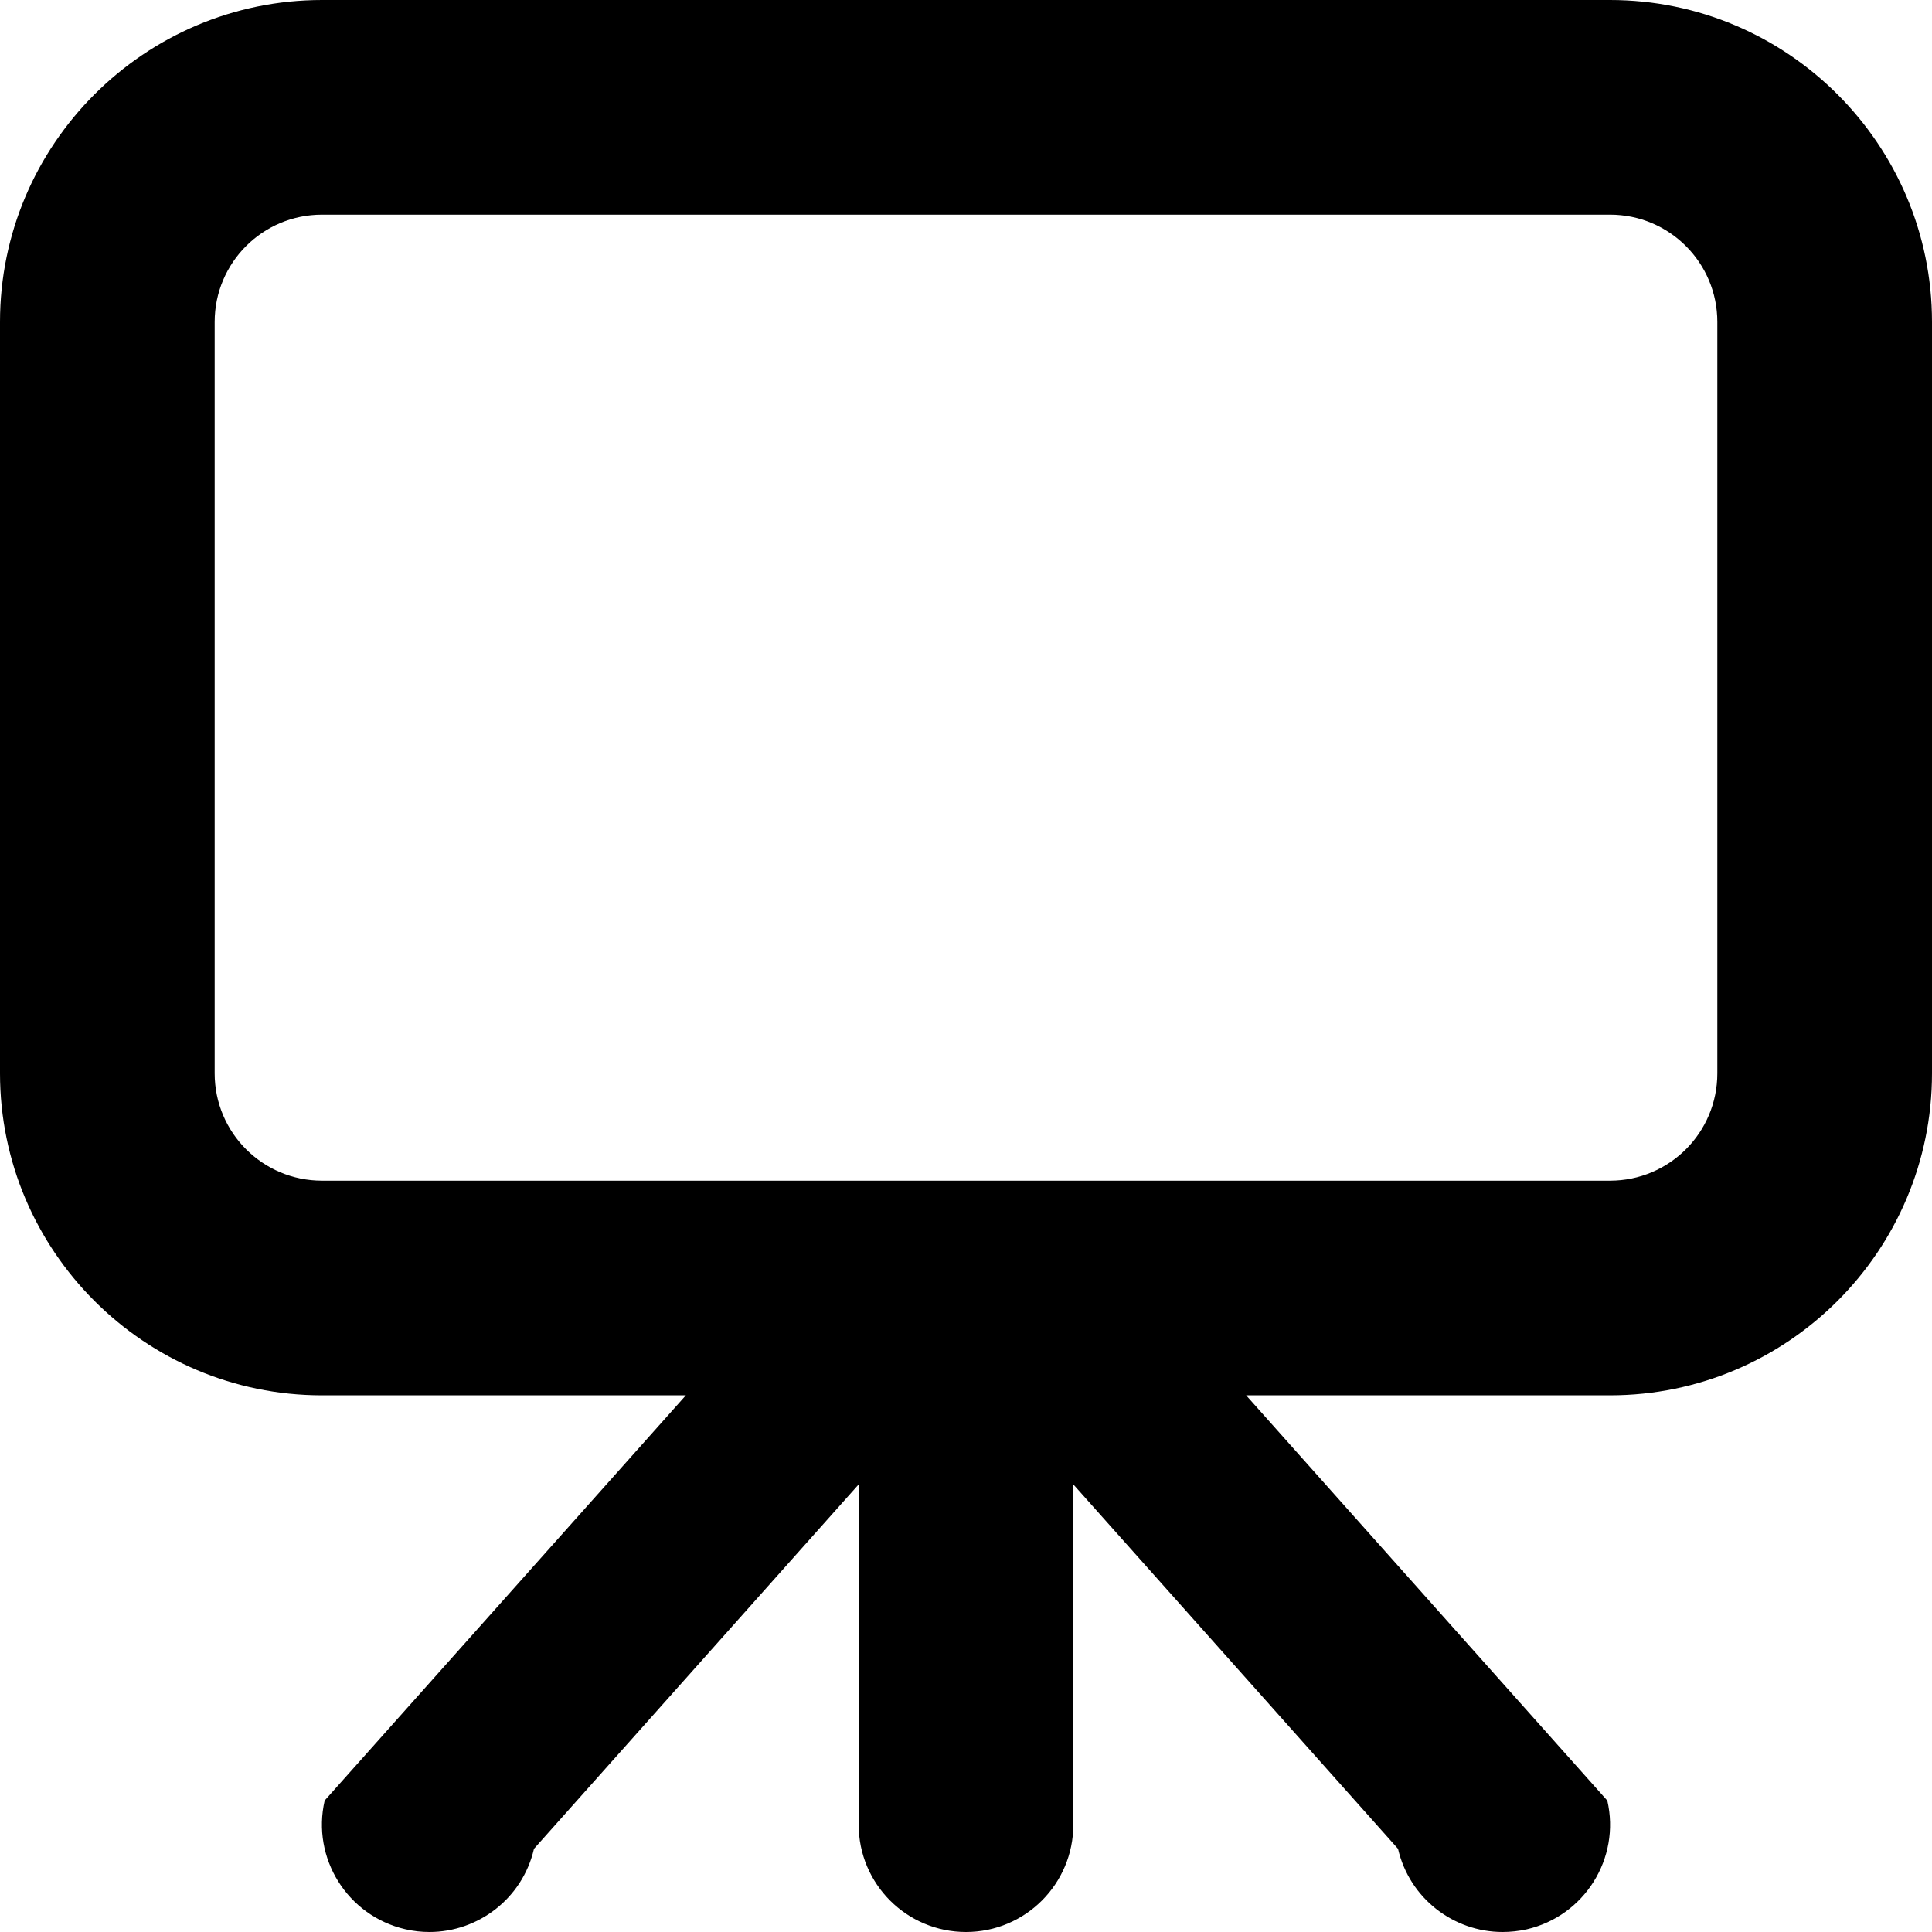 <?xml version="1.0" encoding="iso-8859-1"?>
<!-- Generator: Adobe Illustrator 16.0.0, SVG Export Plug-In . SVG Version: 6.00 Build 0)  -->
<!DOCTYPE svg PUBLIC "-//W3C//DTD SVG 1.1//EN" "http://www.w3.org/Graphics/SVG/1.1/DTD/svg11.dtd">
<svg version="1.1" id="Layer_1" xmlns="http://www.w3.org/2000/svg" xmlns:xlink="http://www.w3.org/1999/xlink" x="0px" y="0px"
	 width="18px" height="18px" viewBox="0 0 18 18" style="enable-background:new 0 0 18 18;" xml:space="preserve">
<g id="_x33_5-screen.png">
	<g>
		<path d="M15,0H3C1.346,0,0,1.346,0,3v7c0,1.654,1.346,3,3,3h3.39l-3.365,3.775c-0.124,0.538,0.212,1.074,0.75,1.199
			C3.851,17.992,3.927,18,4.001,18c0.455,0,0.867-0.312,0.974-0.775L8,13.83V17c0,0.553,0.448,1,1,1s1-0.447,1-1v-3.17l3.025,3.395
			C13.132,17.688,13.544,18,13.999,18c0.074,0,0.15-0.008,0.226-0.025c0.538-0.125,0.874-0.661,0.75-1.199L11.61,13H15
			c1.654,0,3-1.346,3-3V3C18,1.346,16.654,0,15,0z M16,10c0,0.553-0.447,1-1,1H3c-0.553,0-1-0.447-1-1V3c0-0.553,0.447-1,1-1h12
			c0.553,0,1,0.447,1,1V10z"/>
	</g>
</g>
<g>
</g>
<g>
</g>
<g>
</g>
<g>
</g>
<g>
</g>
<g>
</g>
<g>
</g>
<g>
</g>
<g>
</g>
<g>
</g>
<g>
</g>
<g>
</g>
<g>
</g>
<g>
</g>
<g>
</g>
</svg>
